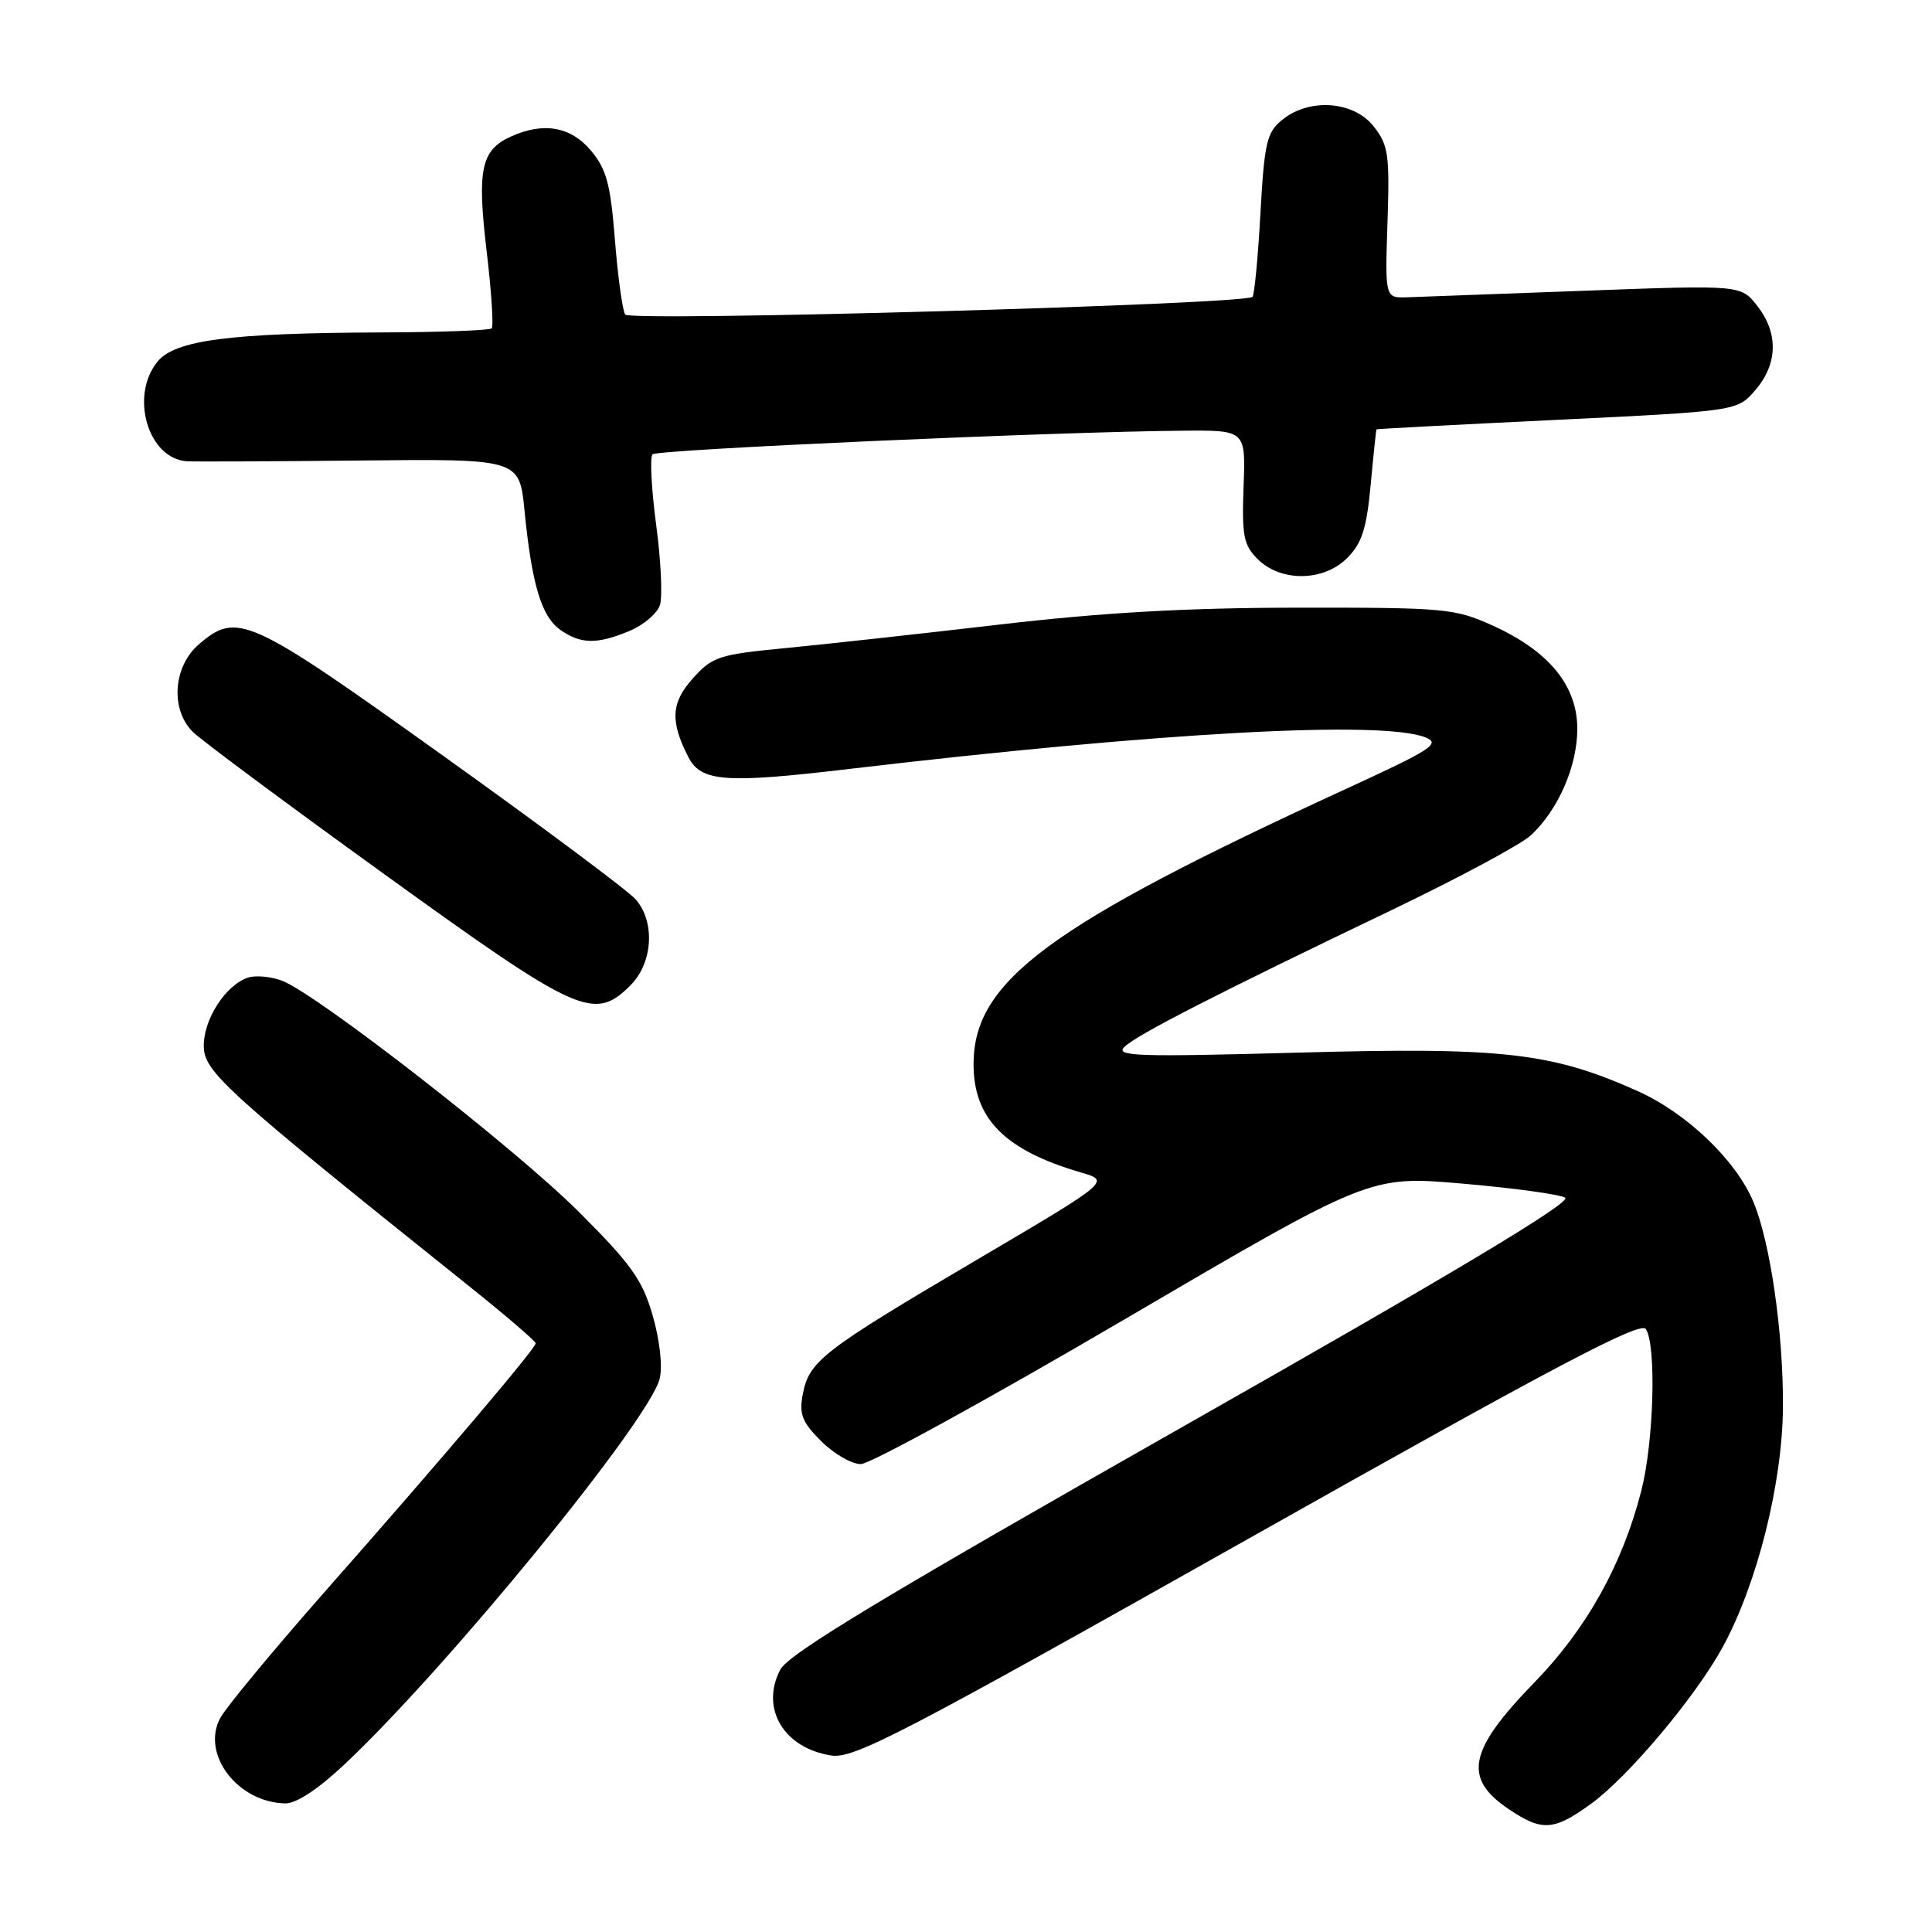<?xml version="1.0" encoding="UTF-8" standalone="no"?>
<!DOCTYPE svg PUBLIC "-//W3C//DTD SVG 1.1//EN" "http://www.w3.org/Graphics/SVG/1.1/DTD/svg11.dtd" >
<svg xmlns="http://www.w3.org/2000/svg" xmlns:xlink="http://www.w3.org/1999/xlink" version="1.1" viewBox="0 0 256 256">
 <g >
 <path fill="currentColor"
d=" M 210.81 239.02 C 215.76 235.44 224.71 224.78 228.28 218.22 C 232.84 209.85 236.17 196.57 236.25 186.50 C 236.32 176.70 234.59 164.66 232.34 159.27 C 230.03 153.74 223.53 147.51 217.01 144.58 C 205.59 139.46 199.13 138.73 172.00 139.48 C 150.66 140.06 147.69 139.97 149.00 138.71 C 150.70 137.08 161.19 131.71 184.50 120.54 C 193.30 116.32 201.56 111.88 202.85 110.68 C 206.48 107.30 209.00 101.53 209.00 96.57 C 209.00 90.85 205.23 86.25 197.76 82.88 C 192.77 80.62 191.46 80.50 172.00 80.52 C 157.28 80.53 146.14 81.16 132.50 82.75 C 122.05 83.97 109.24 85.38 104.04 85.88 C 95.22 86.73 94.38 87.01 91.77 89.93 C 88.92 93.12 88.79 95.59 91.20 100.30 C 92.89 103.60 96.06 103.84 112.53 101.89 C 153.69 97.03 183.04 95.42 188.86 97.70 C 190.95 98.52 189.75 99.30 178.36 104.53 C 138.91 122.67 129.00 129.99 129.00 141.02 C 129.00 148.24 133.15 152.42 143.24 155.36 C 147.14 156.50 147.14 156.50 129.38 166.96 C 108.98 178.98 107.22 180.34 106.38 184.71 C 105.87 187.39 106.26 188.42 108.81 190.96 C 110.48 192.63 112.84 194.00 114.06 194.00 C 115.28 194.00 130.96 185.40 148.89 174.89 C 181.50 155.78 181.50 155.78 193.73 156.83 C 200.46 157.41 206.61 158.25 207.39 158.69 C 208.37 159.25 192.71 168.64 156.81 189.00 C 117.09 211.54 104.48 219.15 103.39 221.24 C 100.72 226.36 103.84 231.63 110.13 232.61 C 113.12 233.08 119.27 229.89 165.35 203.93 C 206.06 180.99 217.40 175.01 218.09 176.11 C 219.50 178.33 219.14 191.05 217.48 197.54 C 214.98 207.31 210.23 215.83 203.30 222.95 C 194.57 231.92 193.82 235.62 199.90 239.71 C 204.33 242.70 205.87 242.60 210.81 239.02 Z  M 45.69 233.75 C 59.39 220.85 86.14 188.09 87.42 182.65 C 87.81 180.99 87.41 177.50 86.47 174.26 C 85.11 169.57 83.61 167.47 76.68 160.56 C 68.22 152.12 42.02 131.72 37.37 129.95 C 35.92 129.40 33.91 129.21 32.89 129.53 C 29.95 130.47 27.00 134.99 27.00 138.56 C 27.00 142.00 29.63 144.39 62.25 170.50 C 67.06 174.35 70.99 177.72 70.98 178.00 C 70.97 178.69 58.31 193.60 43.12 210.82 C 36.18 218.70 29.90 226.28 29.17 227.67 C 26.63 232.47 31.52 238.85 37.81 238.96 C 39.26 238.99 42.20 237.04 45.69 233.75 Z  M 83.55 130.55 C 86.50 127.59 86.84 122.19 84.25 119.19 C 83.29 118.07 71.76 109.47 58.63 100.08 C 32.94 81.70 31.43 81.01 26.36 85.37 C 22.94 88.31 22.55 94.00 25.55 96.98 C 26.62 98.05 38.07 106.56 51.00 115.89 C 76.71 134.45 78.73 135.36 83.55 130.55 Z  M 83.44 83.59 C 85.29 82.82 87.10 81.27 87.45 80.16 C 87.80 79.04 87.58 74.25 86.94 69.50 C 86.31 64.76 86.10 60.57 86.46 60.20 C 87.11 59.56 139.95 57.20 156.78 57.07 C 165.06 57.00 165.06 57.00 164.78 64.47 C 164.54 70.96 164.78 72.22 166.62 74.06 C 169.69 77.14 175.37 77.08 178.50 73.95 C 180.46 71.99 181.08 70.06 181.62 64.25 C 181.99 60.26 182.34 56.95 182.39 56.89 C 182.45 56.83 193.23 56.26 206.35 55.63 C 230.20 54.47 230.20 54.47 232.60 51.68 C 235.58 48.21 235.67 44.12 232.83 40.51 C 230.66 37.76 230.66 37.76 210.08 38.52 C 198.76 38.94 188.15 39.33 186.51 39.39 C 183.52 39.50 183.52 39.50 183.85 29.50 C 184.15 20.48 183.97 19.23 182.02 16.75 C 179.36 13.38 173.51 12.95 169.91 15.87 C 167.84 17.55 167.54 18.85 167.01 28.33 C 166.69 34.15 166.21 39.10 165.96 39.34 C 164.88 40.35 83.47 42.64 82.84 41.68 C 82.48 41.13 81.87 36.68 81.48 31.79 C 80.90 24.39 80.36 22.40 78.30 19.95 C 75.62 16.76 71.99 16.13 67.66 18.11 C 63.74 19.89 63.20 22.49 64.48 33.26 C 65.12 38.64 65.42 43.25 65.15 43.51 C 64.89 43.78 58.33 44.02 50.58 44.05 C 30.44 44.12 23.17 45.07 20.86 47.93 C 17.17 52.48 19.62 60.77 24.75 61.12 C 25.71 61.18 36.02 61.14 47.66 61.02 C 68.82 60.80 68.82 60.80 69.50 67.65 C 70.47 77.46 71.75 81.71 74.25 83.46 C 76.97 85.37 79.11 85.40 83.44 83.59 Z "/>
</g>
</svg>